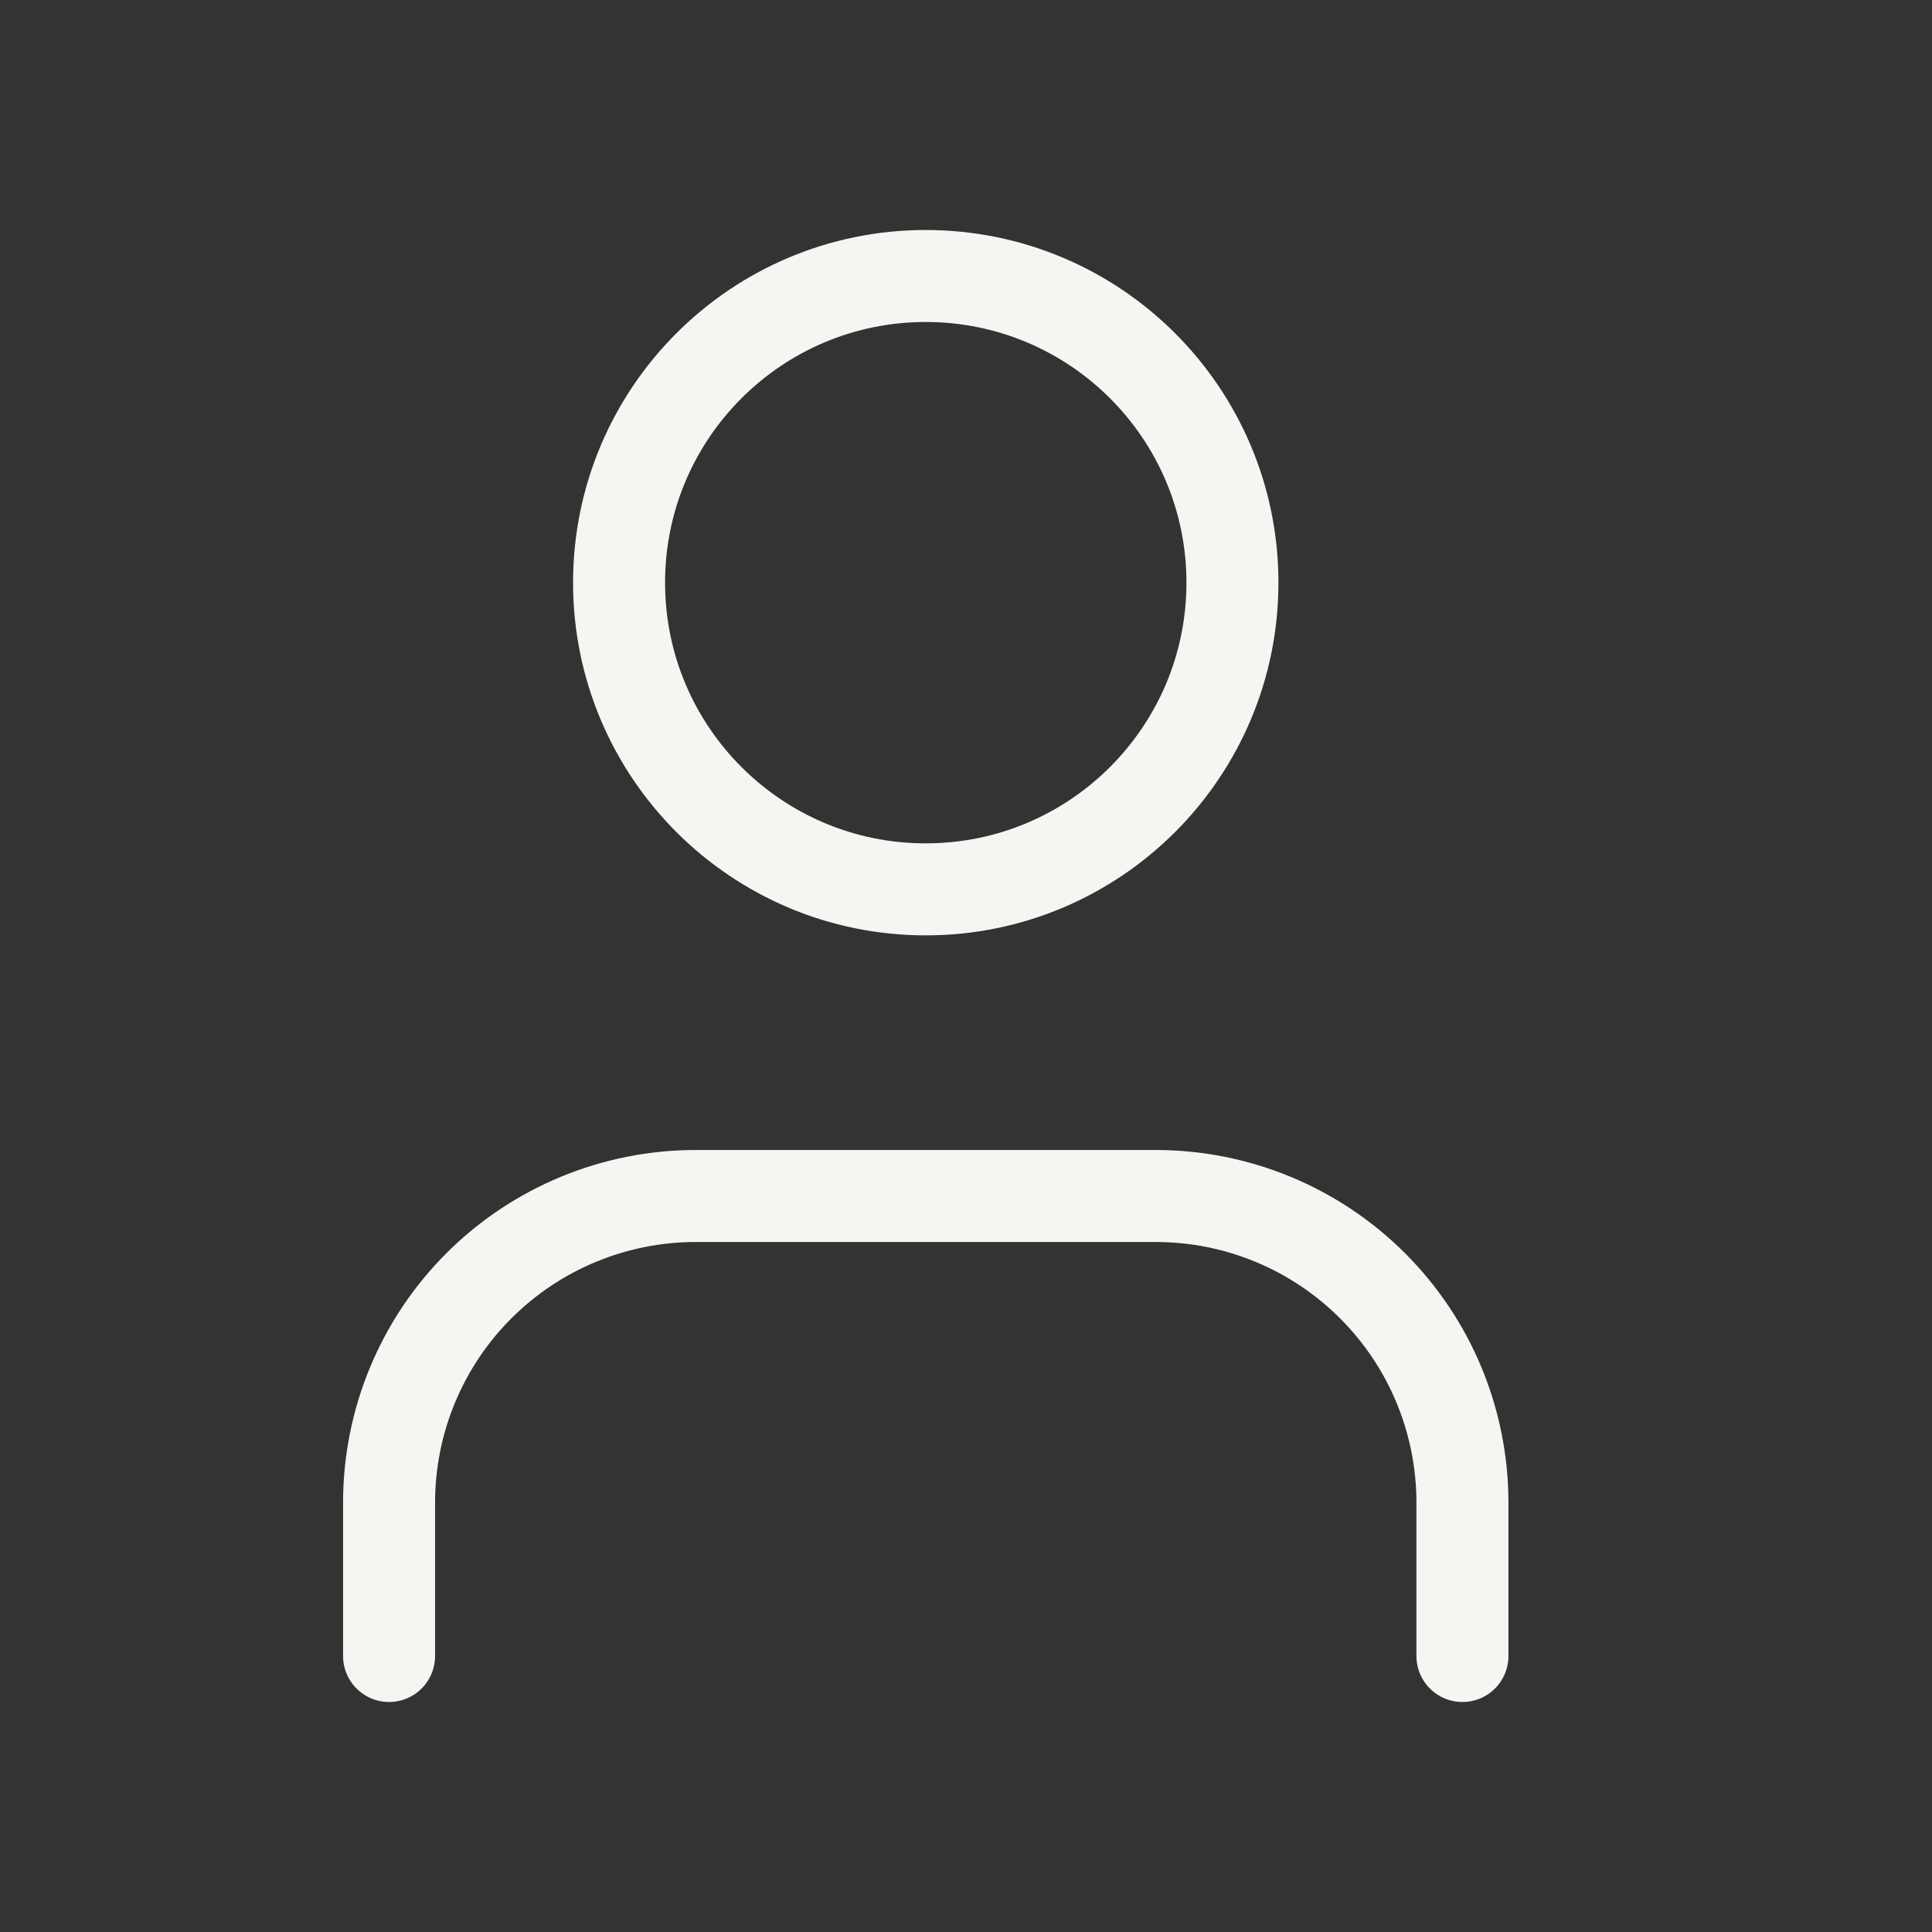 <svg width="21" height="21" viewBox="0 0 21 21" fill="none" xmlns="http://www.w3.org/2000/svg">
<rect x="0" y="0" width="21" height="21" fill="#333333" stroke="none"/>
<path d="M15.896 18V16.333C15.896 15.449 15.545 14.601 14.919 13.976C14.294 13.351 13.447 13 12.562 13H7.562C6.678 13 5.831 13.351 5.205 13.976C4.58 14.601 4.229 15.449 4.229 16.333V18" stroke="#F7F5F2" stroke-linecap="round" stroke-linejoin="round"/>
<path d="M10.062 9.667C11.903 9.667 13.396 8.174 13.396 6.333C13.396 4.492 11.903 3 10.062 3C8.222 3 6.729 4.492 6.729 6.333C6.729 8.174 8.222 9.667 10.062 9.667Z" stroke="#F7F5F2" stroke-linecap="round" stroke-linejoin="round"/>
</svg>
